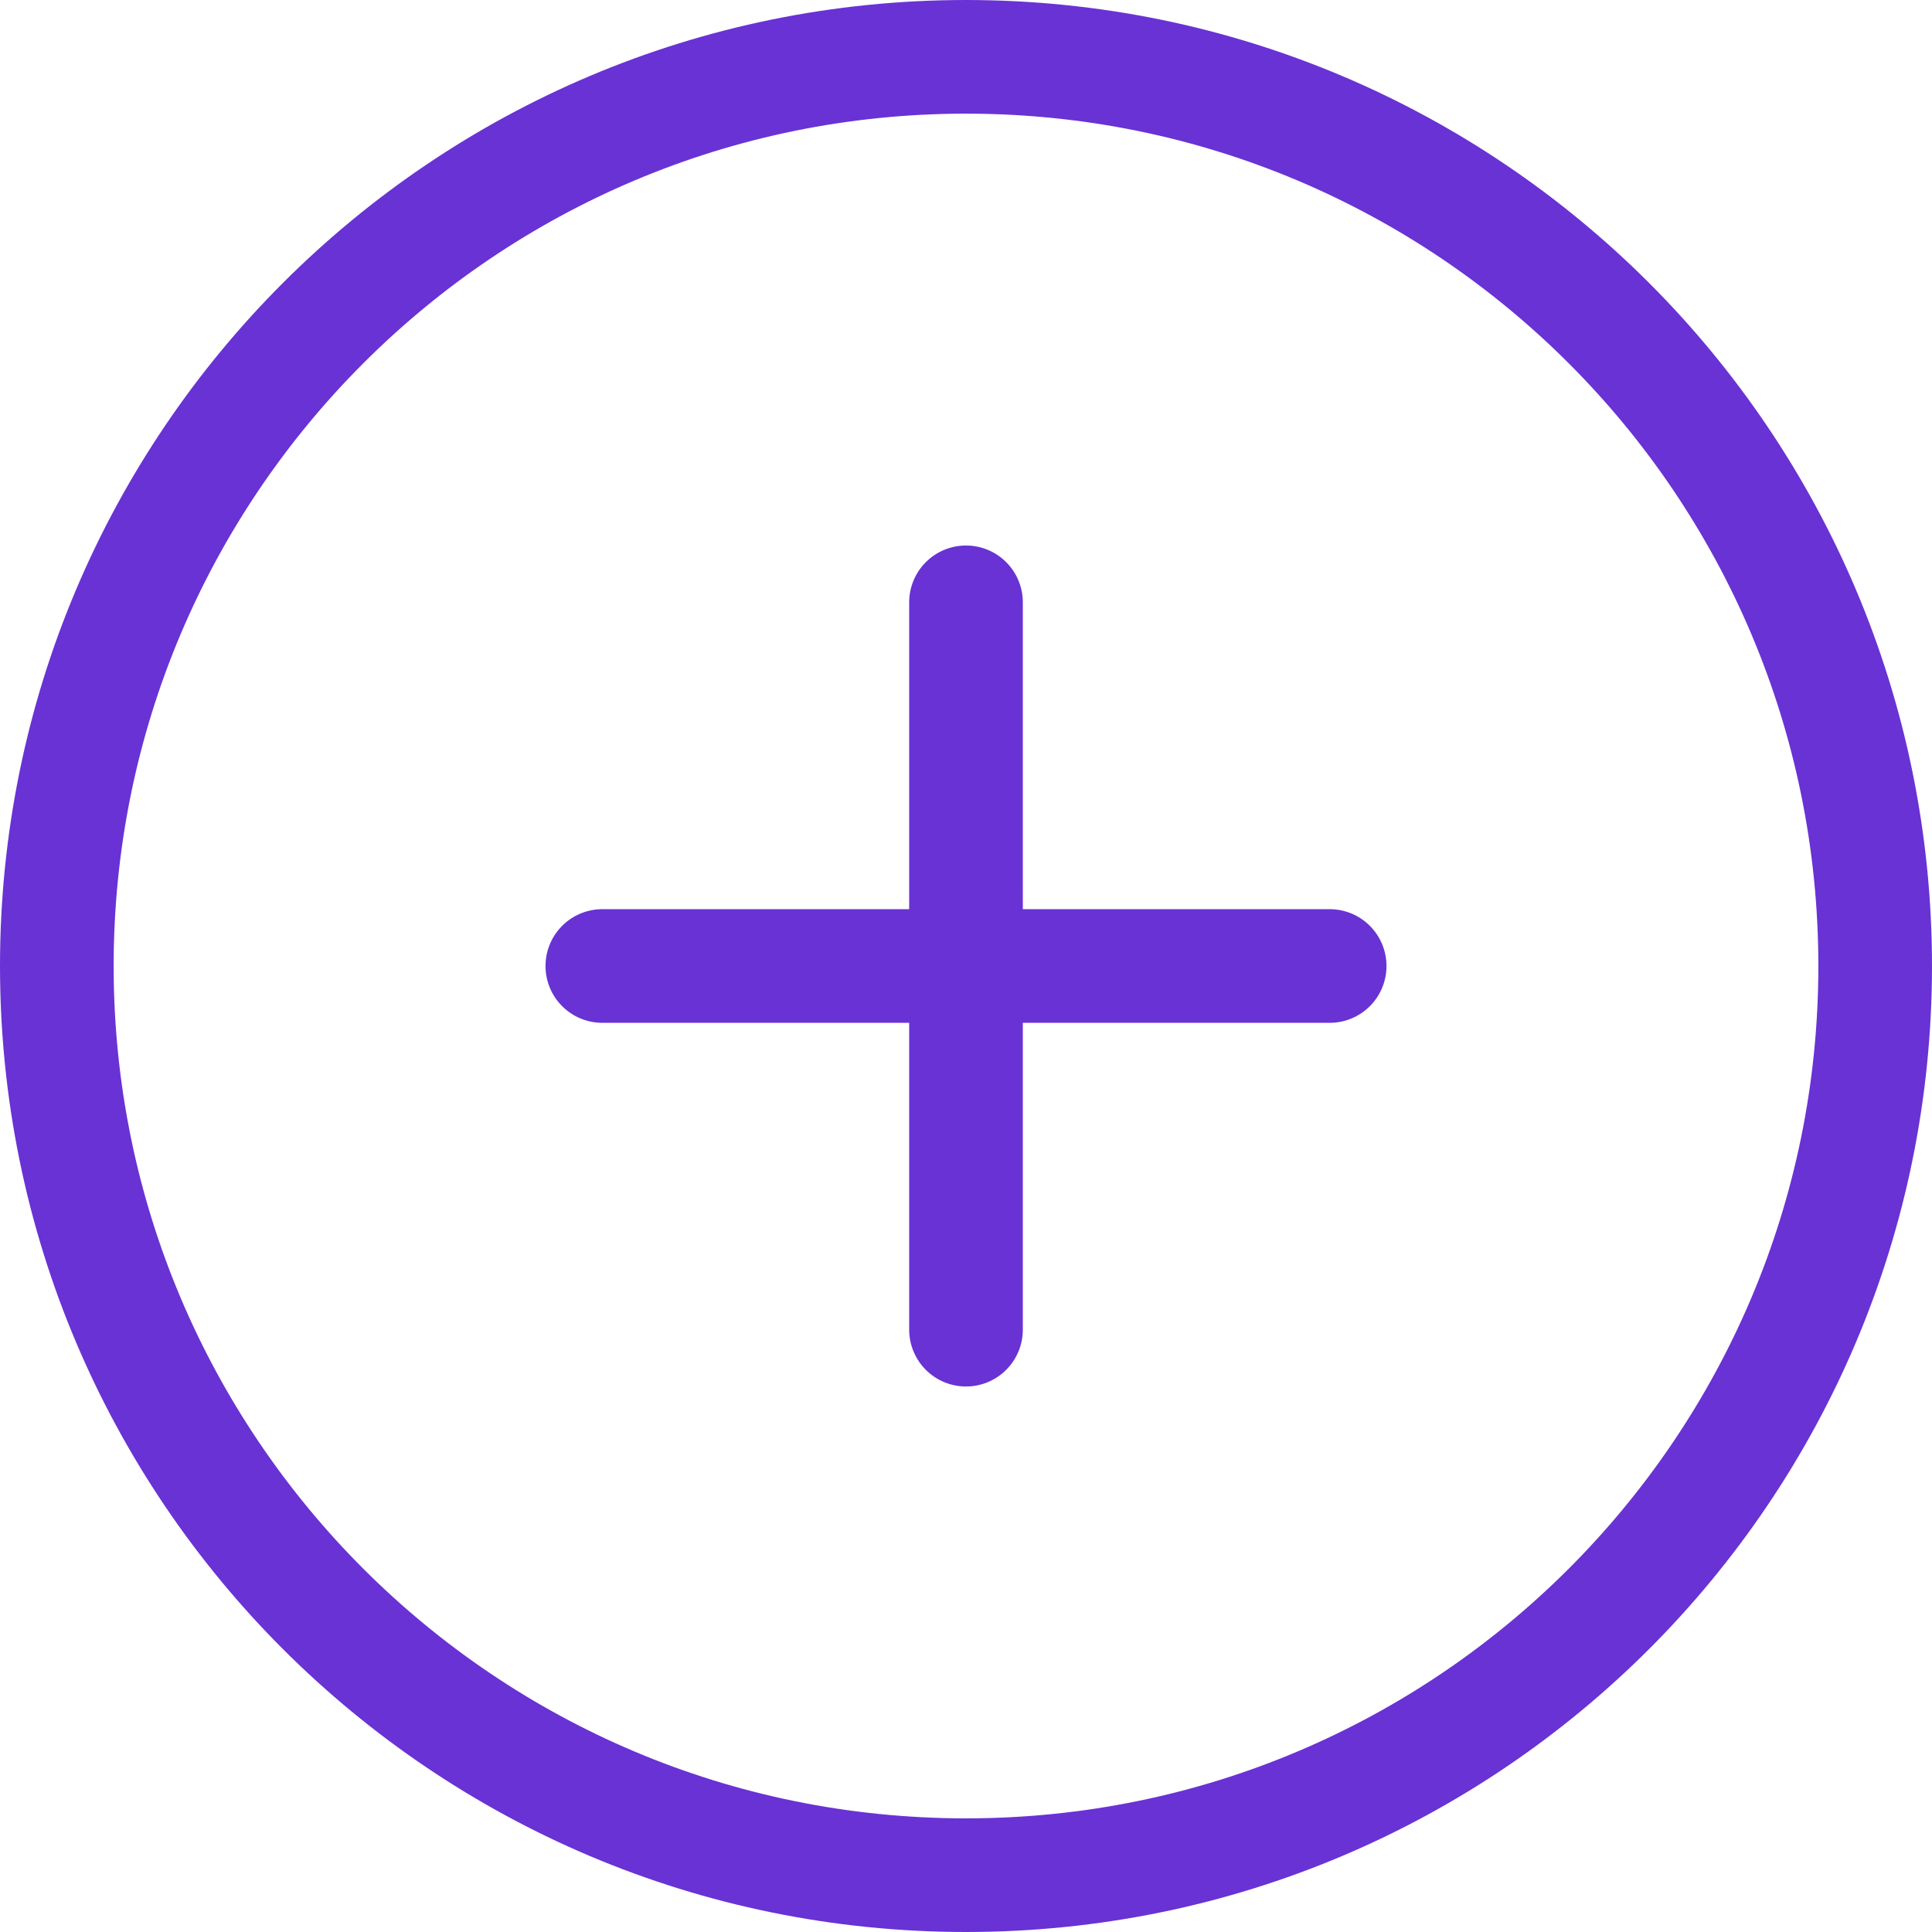 <svg width="34" height="34" viewBox="0 0 34 34" fill="none" xmlns="http://www.w3.org/2000/svg">
<path d="M17 33C25.837 33 33 25.837 33 17C33 8.163 25.837 1 17 1C8.163 1 1 8.163 1 17C1 25.837 8.163 33 17 33Z" stroke="#6932D4" stroke-width="2" stroke-linecap="round" stroke-linejoin="round"/>
<path d="M17 10.6V23.4" stroke="#6932D4" stroke-width="2" stroke-linecap="round" stroke-linejoin="round"/>
<path d="M10.6 17H23.4" stroke="#6932D4" stroke-width="2" stroke-linecap="round" stroke-linejoin="round"/>
</svg>
